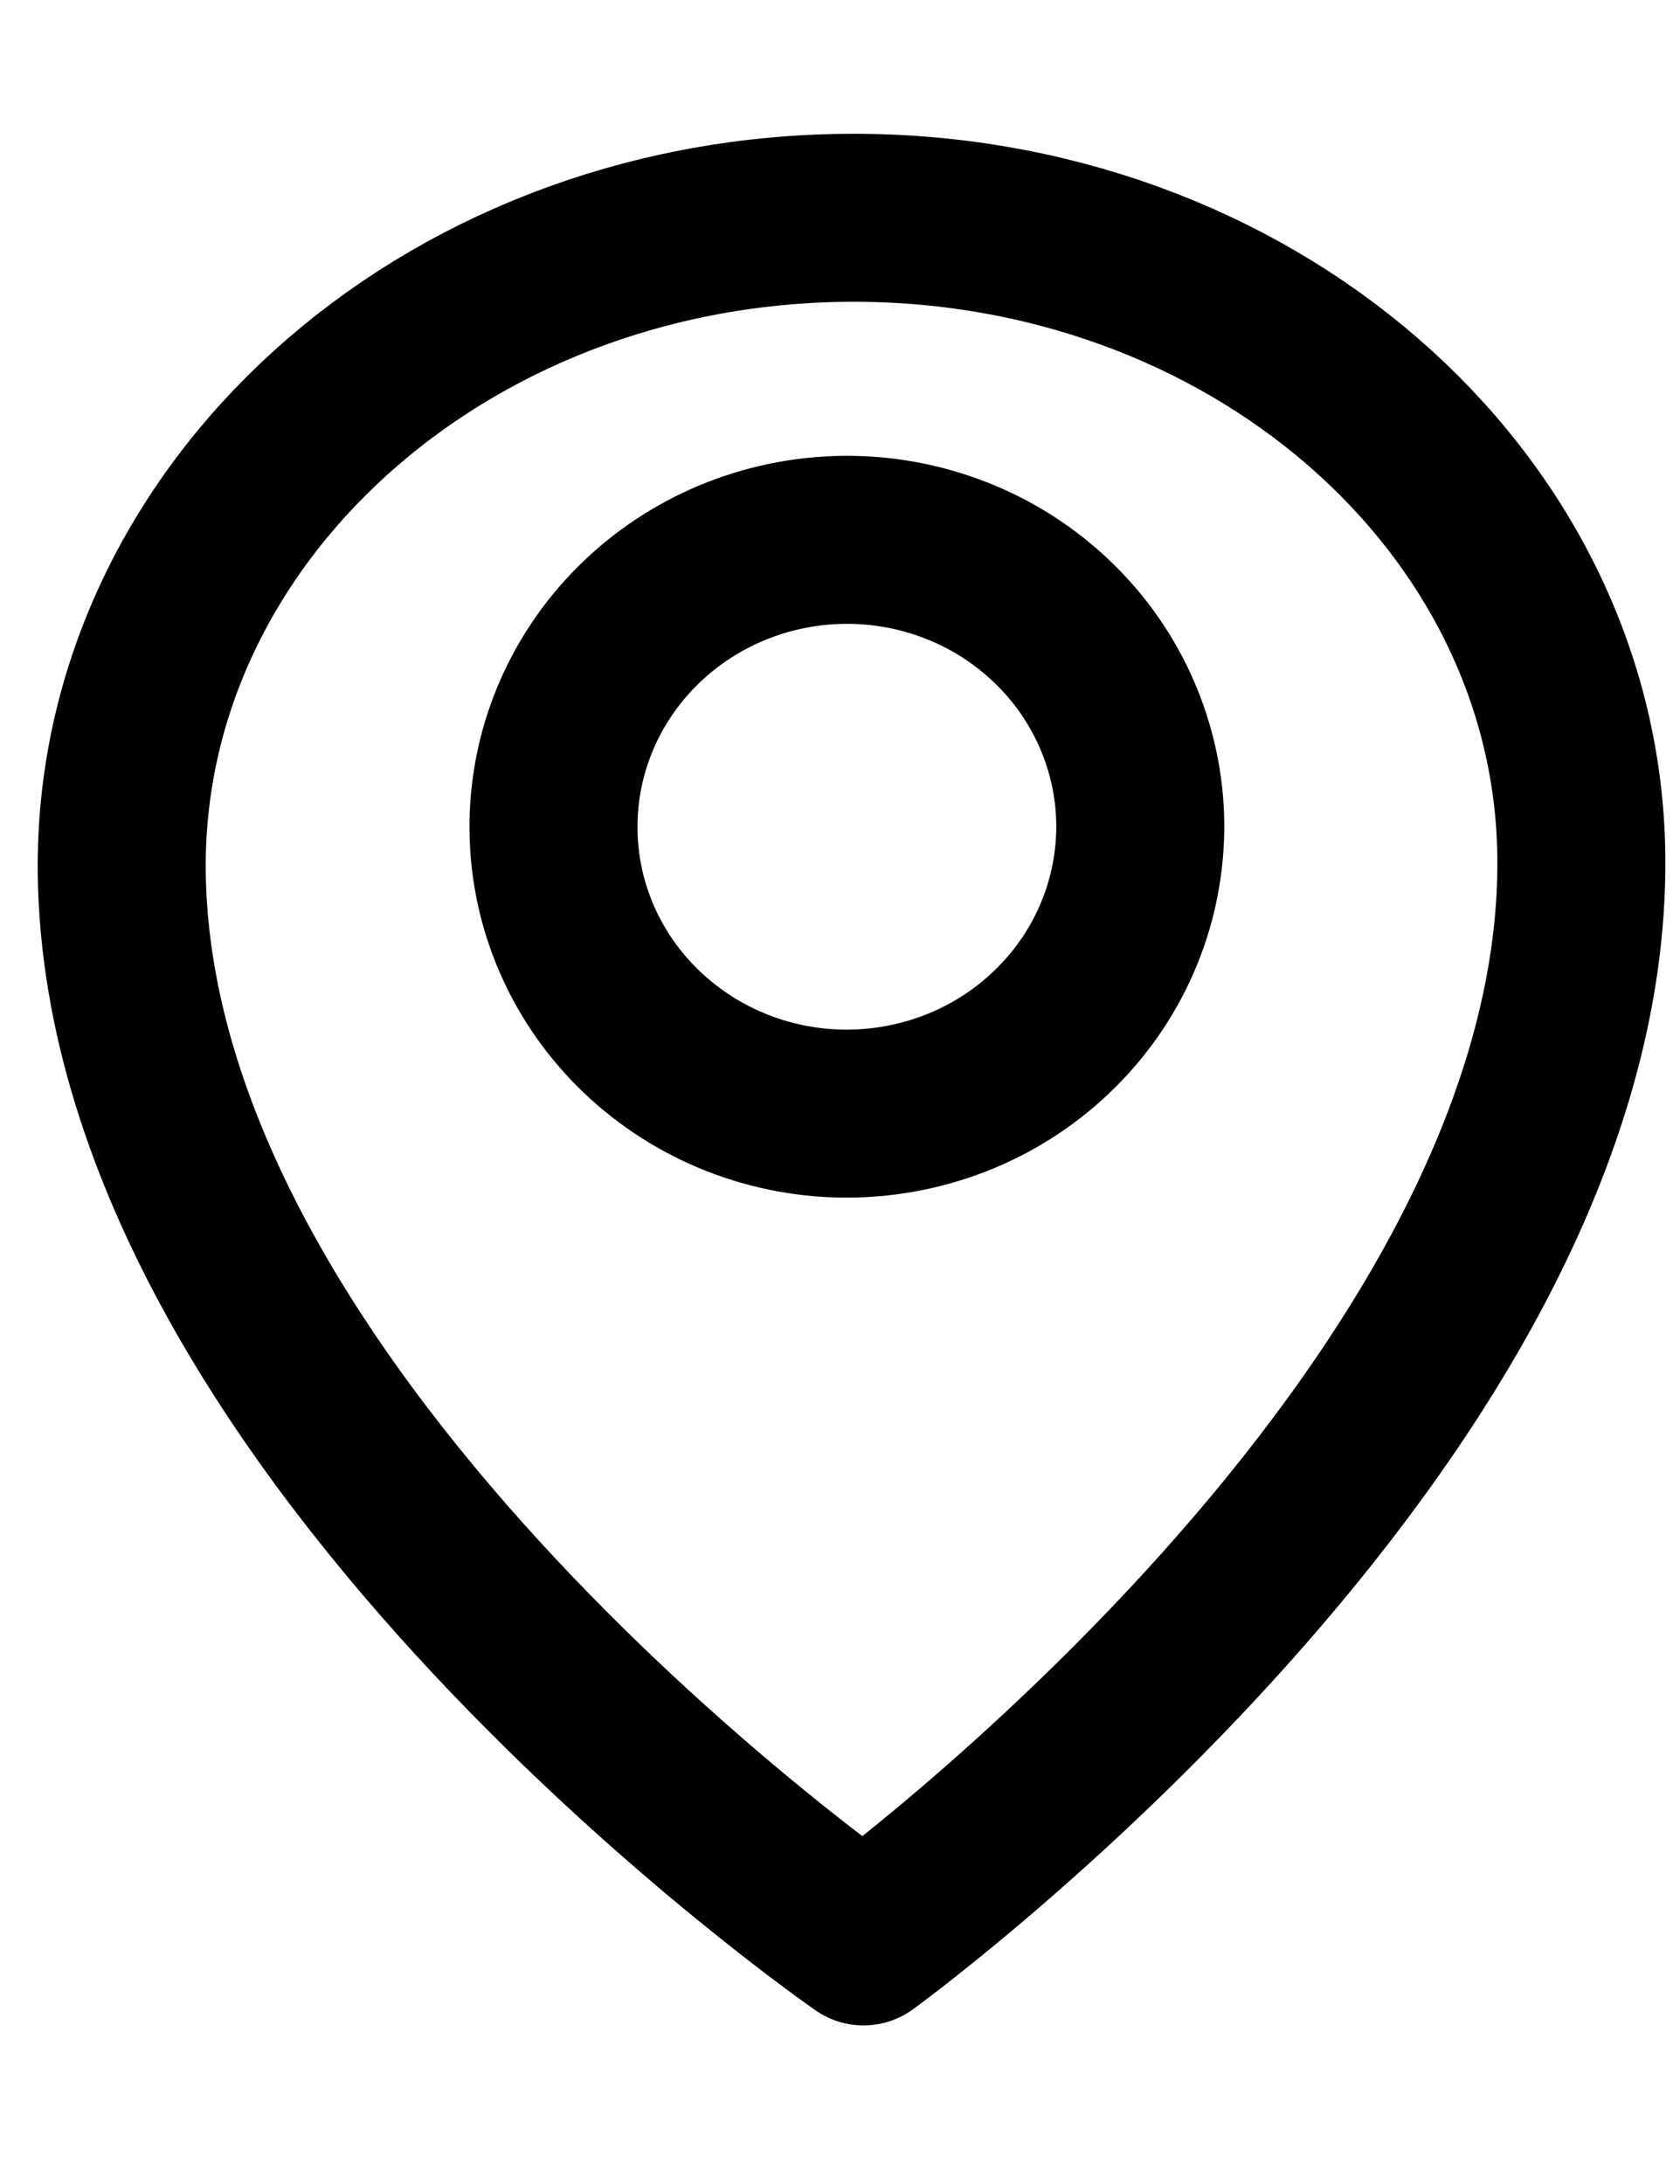 <svg width="10" height="13" viewBox="0 0 15 18" fill="none" xmlns="http://www.w3.org/2000/svg">
<path d="M7.71 16.584C7.71 16.584 14.174 11.895 14.119 6.894C14.084 3.707 11.138 1.155 7.539 1.195C3.941 1.235 1.052 3.851 1.087 7.038C1.143 12.039 7.71 16.584 7.71 16.584Z" stroke="#000000" stroke-width="1.5" stroke-linejoin="round"/>
<path d="M7.589 9.193C7.933 9.189 8.273 9.119 8.59 8.987C8.906 8.855 9.193 8.663 9.433 8.422C9.674 8.182 9.864 7.897 9.992 7.585C10.12 7.273 10.184 6.939 10.181 6.603C10.177 6.266 10.105 5.934 9.97 5.625C9.835 5.315 9.639 5.035 9.393 4.8C9.147 4.565 8.857 4.379 8.537 4.254C8.218 4.129 7.877 4.066 7.533 4.07C6.838 4.078 6.175 4.355 5.689 4.841C5.203 5.327 4.934 5.981 4.942 6.661C4.949 7.34 5.232 7.988 5.729 8.463C6.226 8.938 6.895 9.201 7.589 9.193Z" stroke="#000000" stroke-width="1.5" stroke-linejoin="round"/>
</svg>

